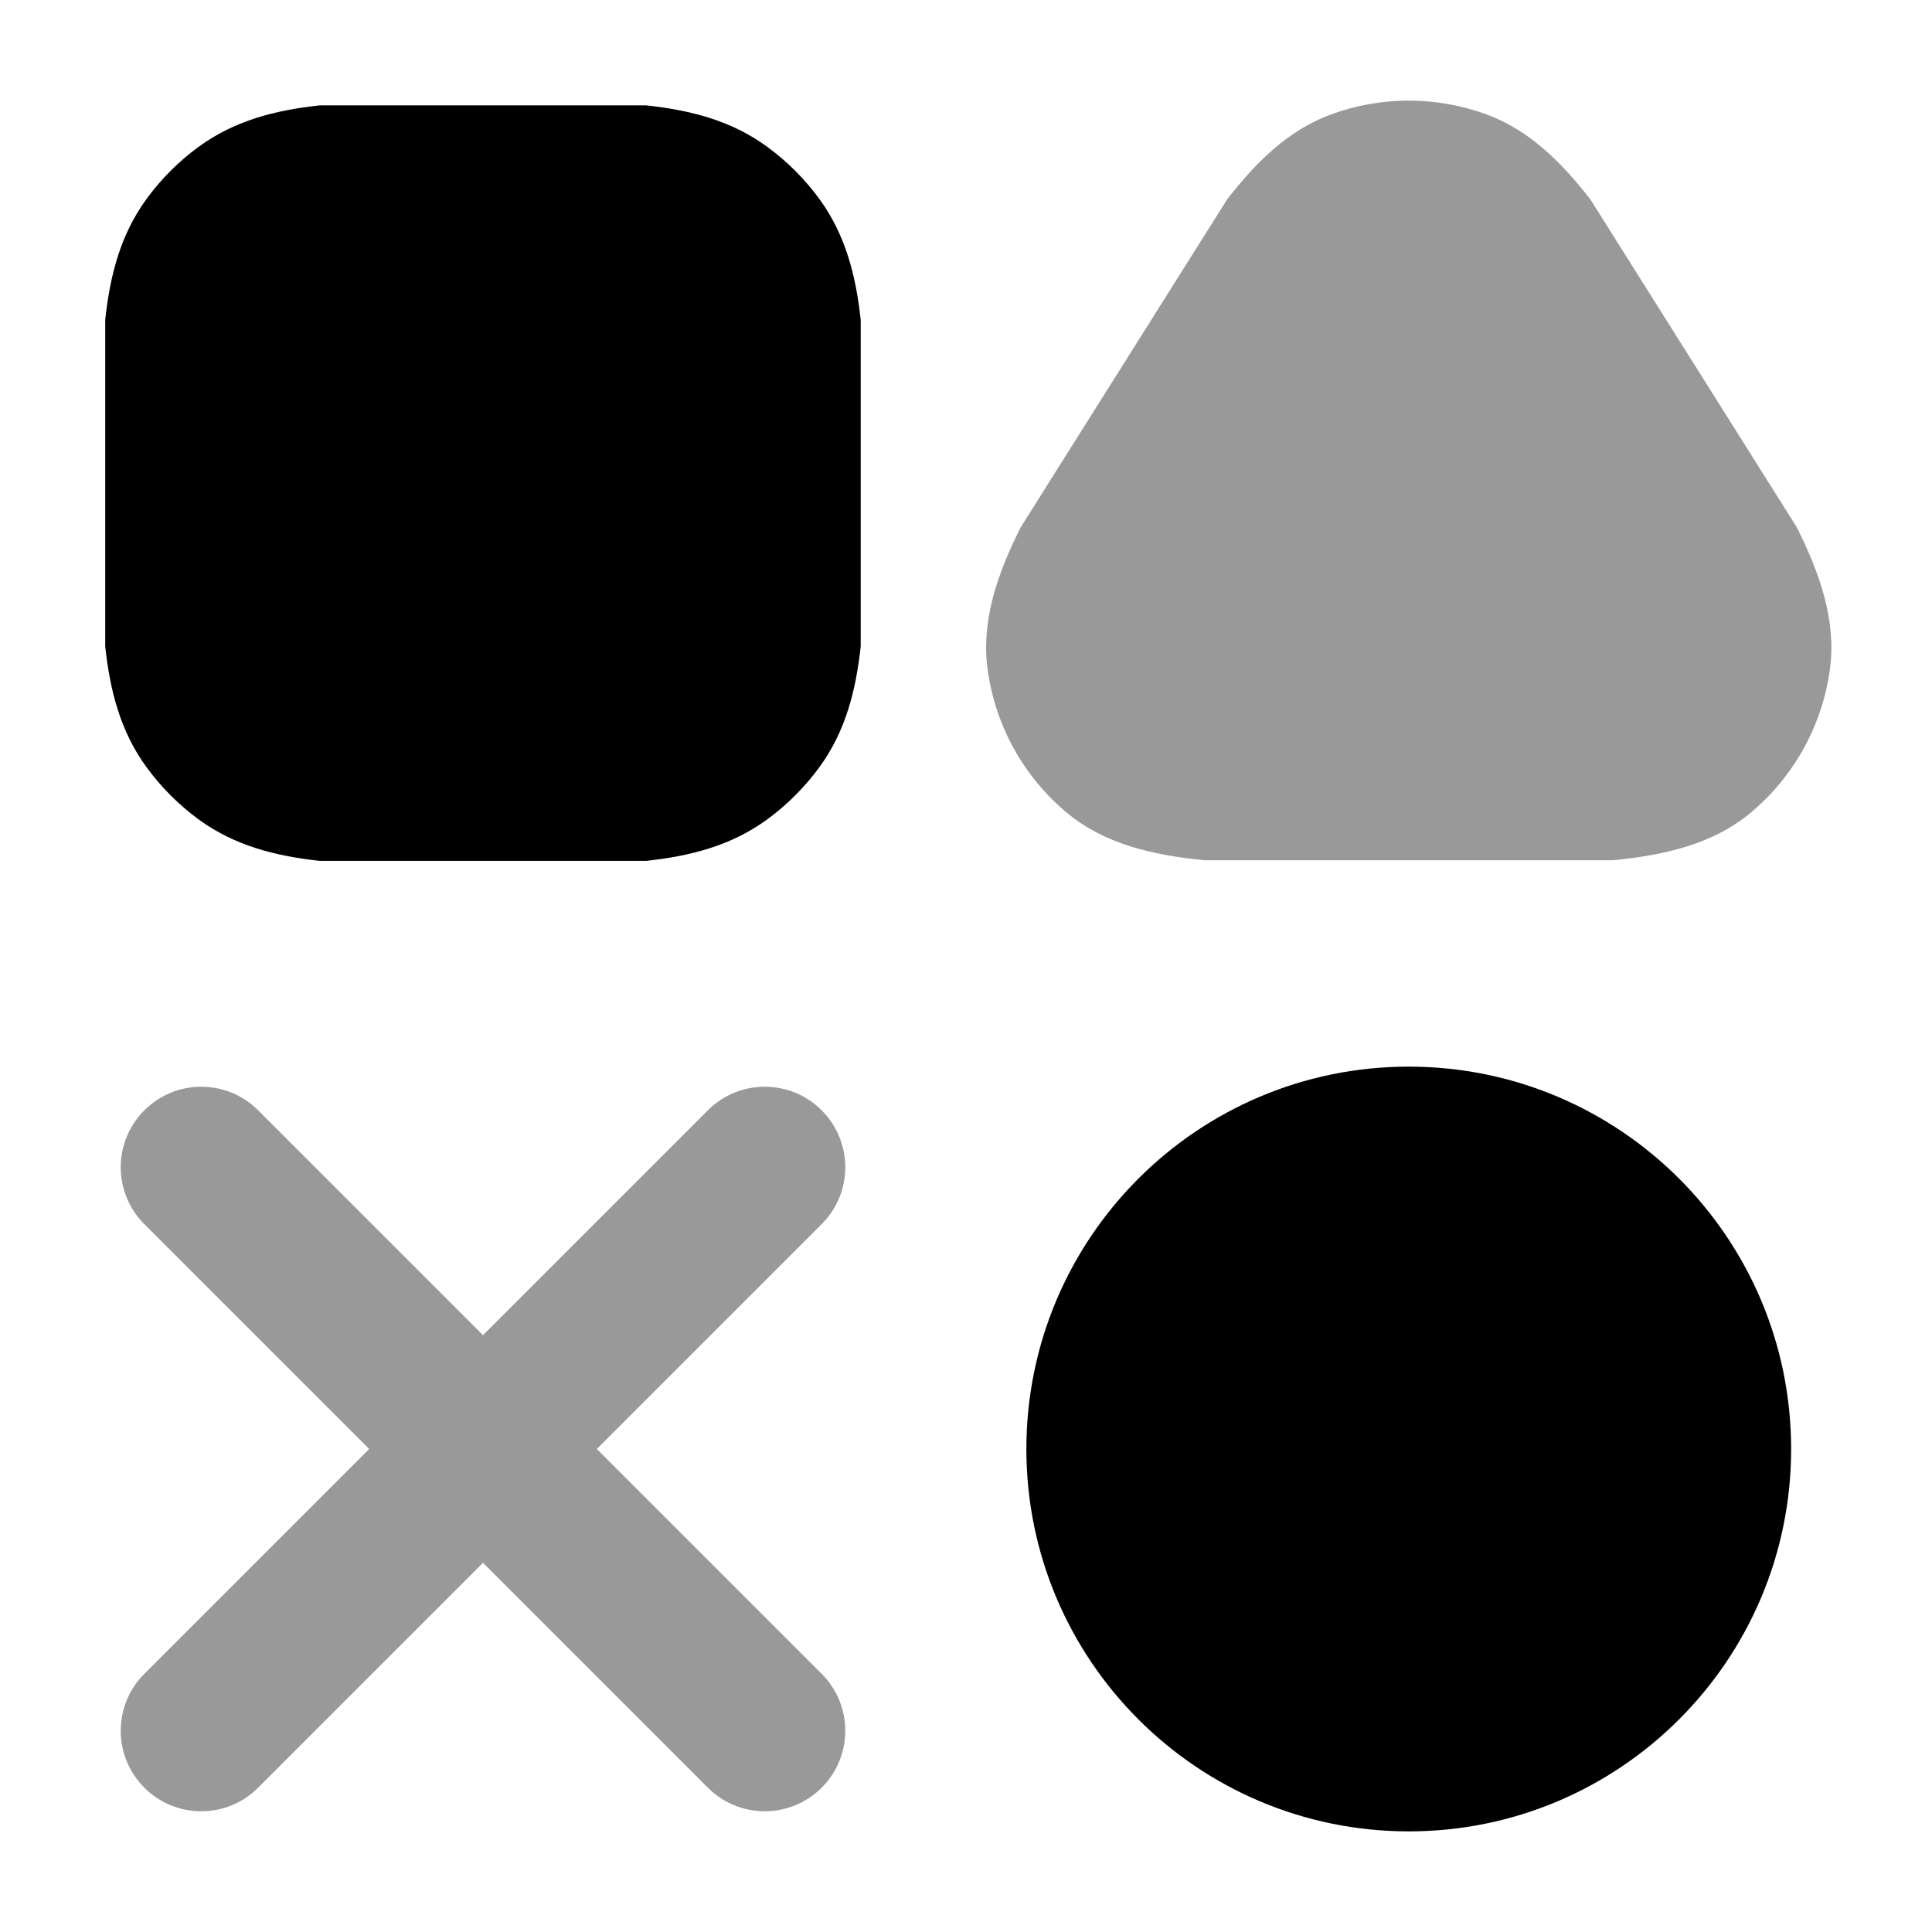 <svg width="24" height="24" viewBox="0 0 24 24" xmlns="http://www.w3.org/2000/svg">
<path opacity="0.4" d="M16.538 1.42C17.159 1.193 17.841 1.193 18.462 1.42C18.992 1.613 19.391 2.008 19.755 2.475L22.321 6.551C22.61 7.13 22.813 7.711 22.732 8.313C22.638 9.008 22.288 9.643 21.751 10.093C21.286 10.483 20.687 10.622 20.042 10.686H14.958C14.313 10.622 13.714 10.483 13.249 10.093C12.711 9.643 12.362 9.008 12.268 8.313C12.187 7.711 12.389 7.13 12.679 6.551L15.245 2.475C15.609 2.008 16.008 1.613 16.538 1.42Z" fill="currentColor"/>
<path d="M8.028 1.309C8.581 1.369 9.083 1.498 9.524 1.819C9.776 2.002 9.998 2.224 10.182 2.476C10.502 2.918 10.632 3.419 10.692 3.973V8.03C10.632 8.583 10.502 9.085 10.182 9.526C9.998 9.778 9.776 10 9.524 10.184C9.083 10.504 8.581 10.634 8.028 10.694H3.971C3.417 10.634 2.916 10.504 2.474 10.184C2.222 10 2 9.778 1.817 9.526C1.496 9.085 1.367 8.583 1.307 8.03V3.973C1.367 3.419 1.496 2.918 1.817 2.476C2 2.224 2.222 2.002 2.474 1.819C2.916 1.498 3.417 1.369 3.971 1.309H8.028Z" fill="currentColor"/>
<path fill-rule="evenodd" clip-rule="evenodd" d="M12.75 18C12.75 15.377 14.877 13.25 17.5 13.25C20.123 13.25 22.25 15.377 22.25 18C22.25 20.623 20.123 22.75 17.5 22.75C14.877 22.75 12.75 20.623 12.75 18Z" fill="currentColor"/>
<path opacity="0.4" fill-rule="evenodd" clip-rule="evenodd" d="M1.793 13.793C2.183 13.402 2.817 13.402 3.207 13.793L6 16.586L8.793 13.793C9.183 13.402 9.817 13.402 10.207 13.793C10.598 14.183 10.598 14.817 10.207 15.207L7.414 18L10.207 20.793C10.598 21.183 10.598 21.817 10.207 22.207C9.817 22.598 9.183 22.598 8.793 22.207L6 19.414L3.207 22.207C2.817 22.598 2.183 22.598 1.793 22.207C1.402 21.817 1.402 21.183 1.793 20.793L4.586 18L1.793 15.207C1.402 14.817 1.402 14.183 1.793 13.793Z" fill="currentColor"/>
</svg>
